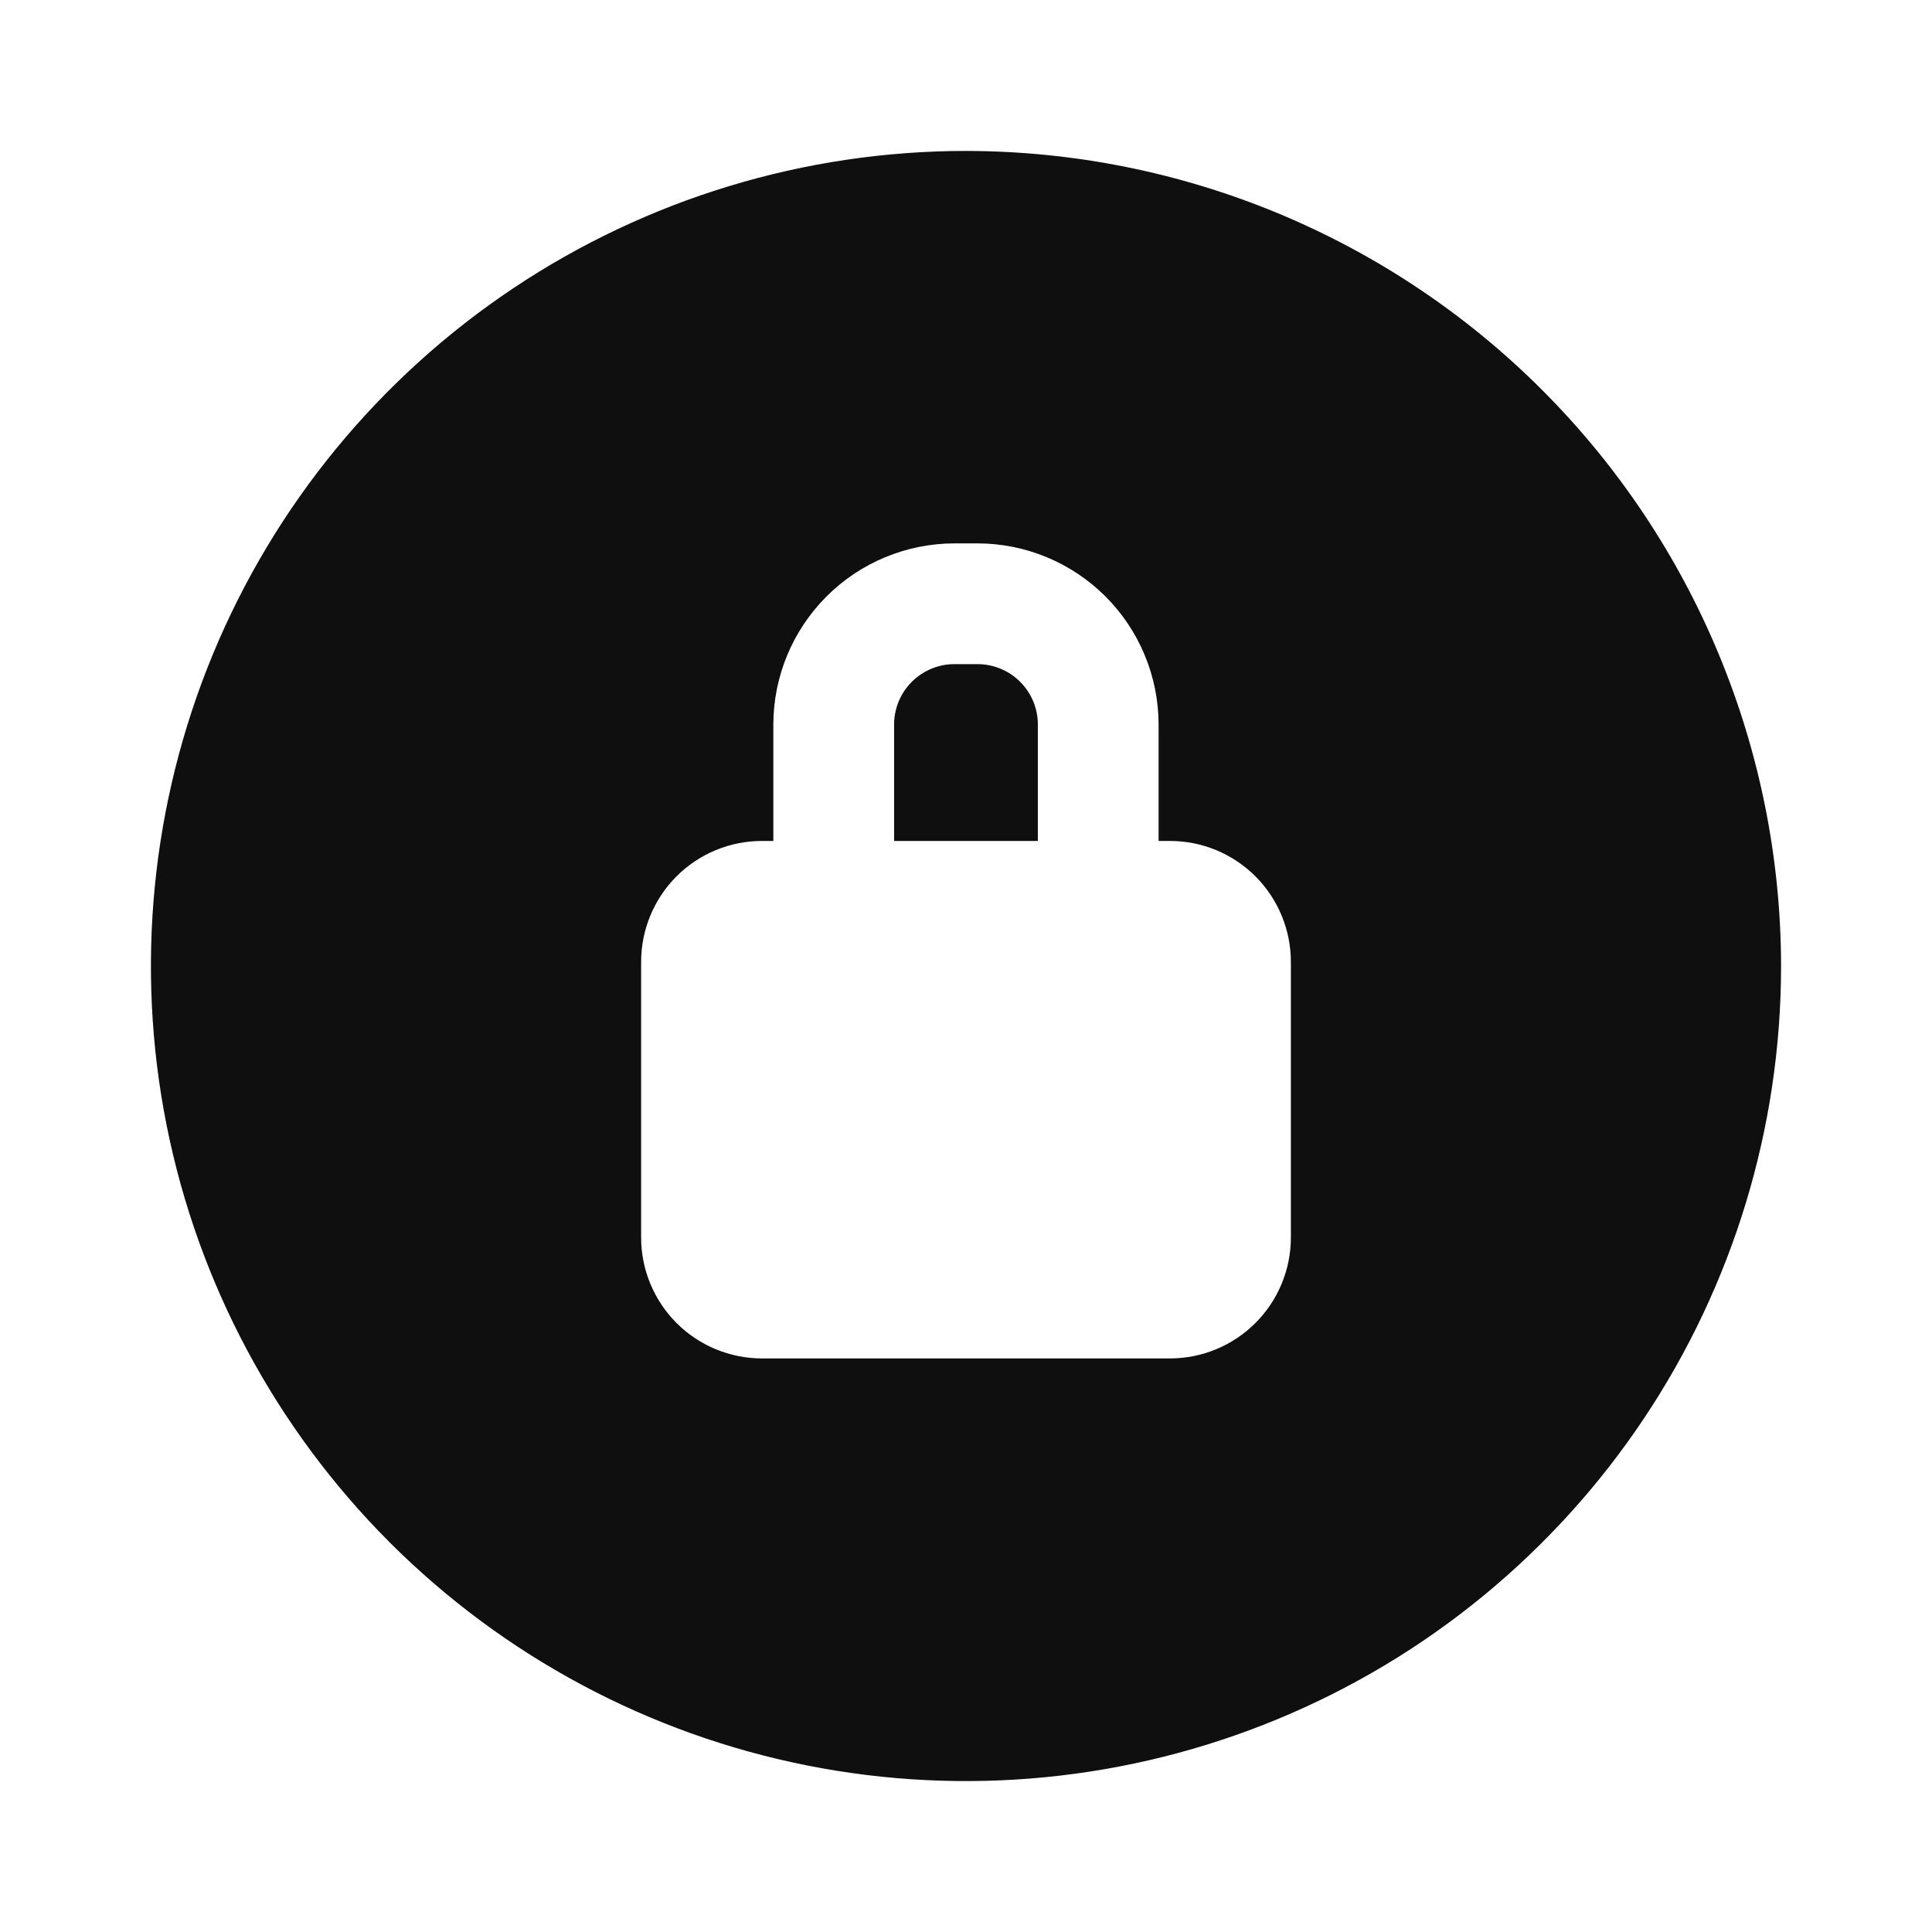<svg width="32" height="32" viewBox="0 0 32 32" fill="none" xmlns="http://www.w3.org/2000/svg">
<path d="M16 2.5C13.33 2.5 10.72 3.292 8.5 4.775C6.279 6.259 4.549 8.367 3.527 10.834C2.506 13.301 2.238 16.015 2.759 18.634C3.28 21.253 4.566 23.658 6.454 25.546C8.342 27.434 10.747 28.72 13.366 29.241C15.985 29.762 18.699 29.494 21.166 28.472C23.633 27.451 25.741 25.72 27.225 23.5C28.708 21.28 29.5 18.67 29.5 16C29.496 12.421 28.072 8.989 25.541 6.458C23.011 3.927 19.579 2.504 16 2.5ZM21.381 20.5C21.38 21.03 21.169 21.538 20.794 21.913C20.419 22.288 19.911 22.499 19.381 22.5H12.619C12.089 22.499 11.58 22.288 11.205 21.913C10.831 21.538 10.62 21.03 10.619 20.5V15.929C10.62 15.398 10.831 14.89 11.205 14.515C11.58 14.14 12.089 13.929 12.619 13.929H12.809V12C12.81 11.205 13.127 10.442 13.689 9.88C14.251 9.317 15.014 9.001 15.809 9H16.19C16.986 9.001 17.748 9.317 18.311 9.88C18.873 10.442 19.189 11.205 19.19 12V13.929H19.381C19.911 13.929 20.419 14.14 20.794 14.515C21.169 14.89 21.38 15.399 21.381 15.929V20.5Z" fill="#0F0F0F"/>
<path d="M16.19 11H15.809C15.544 11 15.29 11.106 15.102 11.293C14.915 11.481 14.809 11.735 14.809 12V13.929H17.19V12C17.19 11.735 17.085 11.481 16.897 11.293C16.71 11.106 16.455 11 16.19 11Z" fill="#0F0F0F"/>
</svg>
